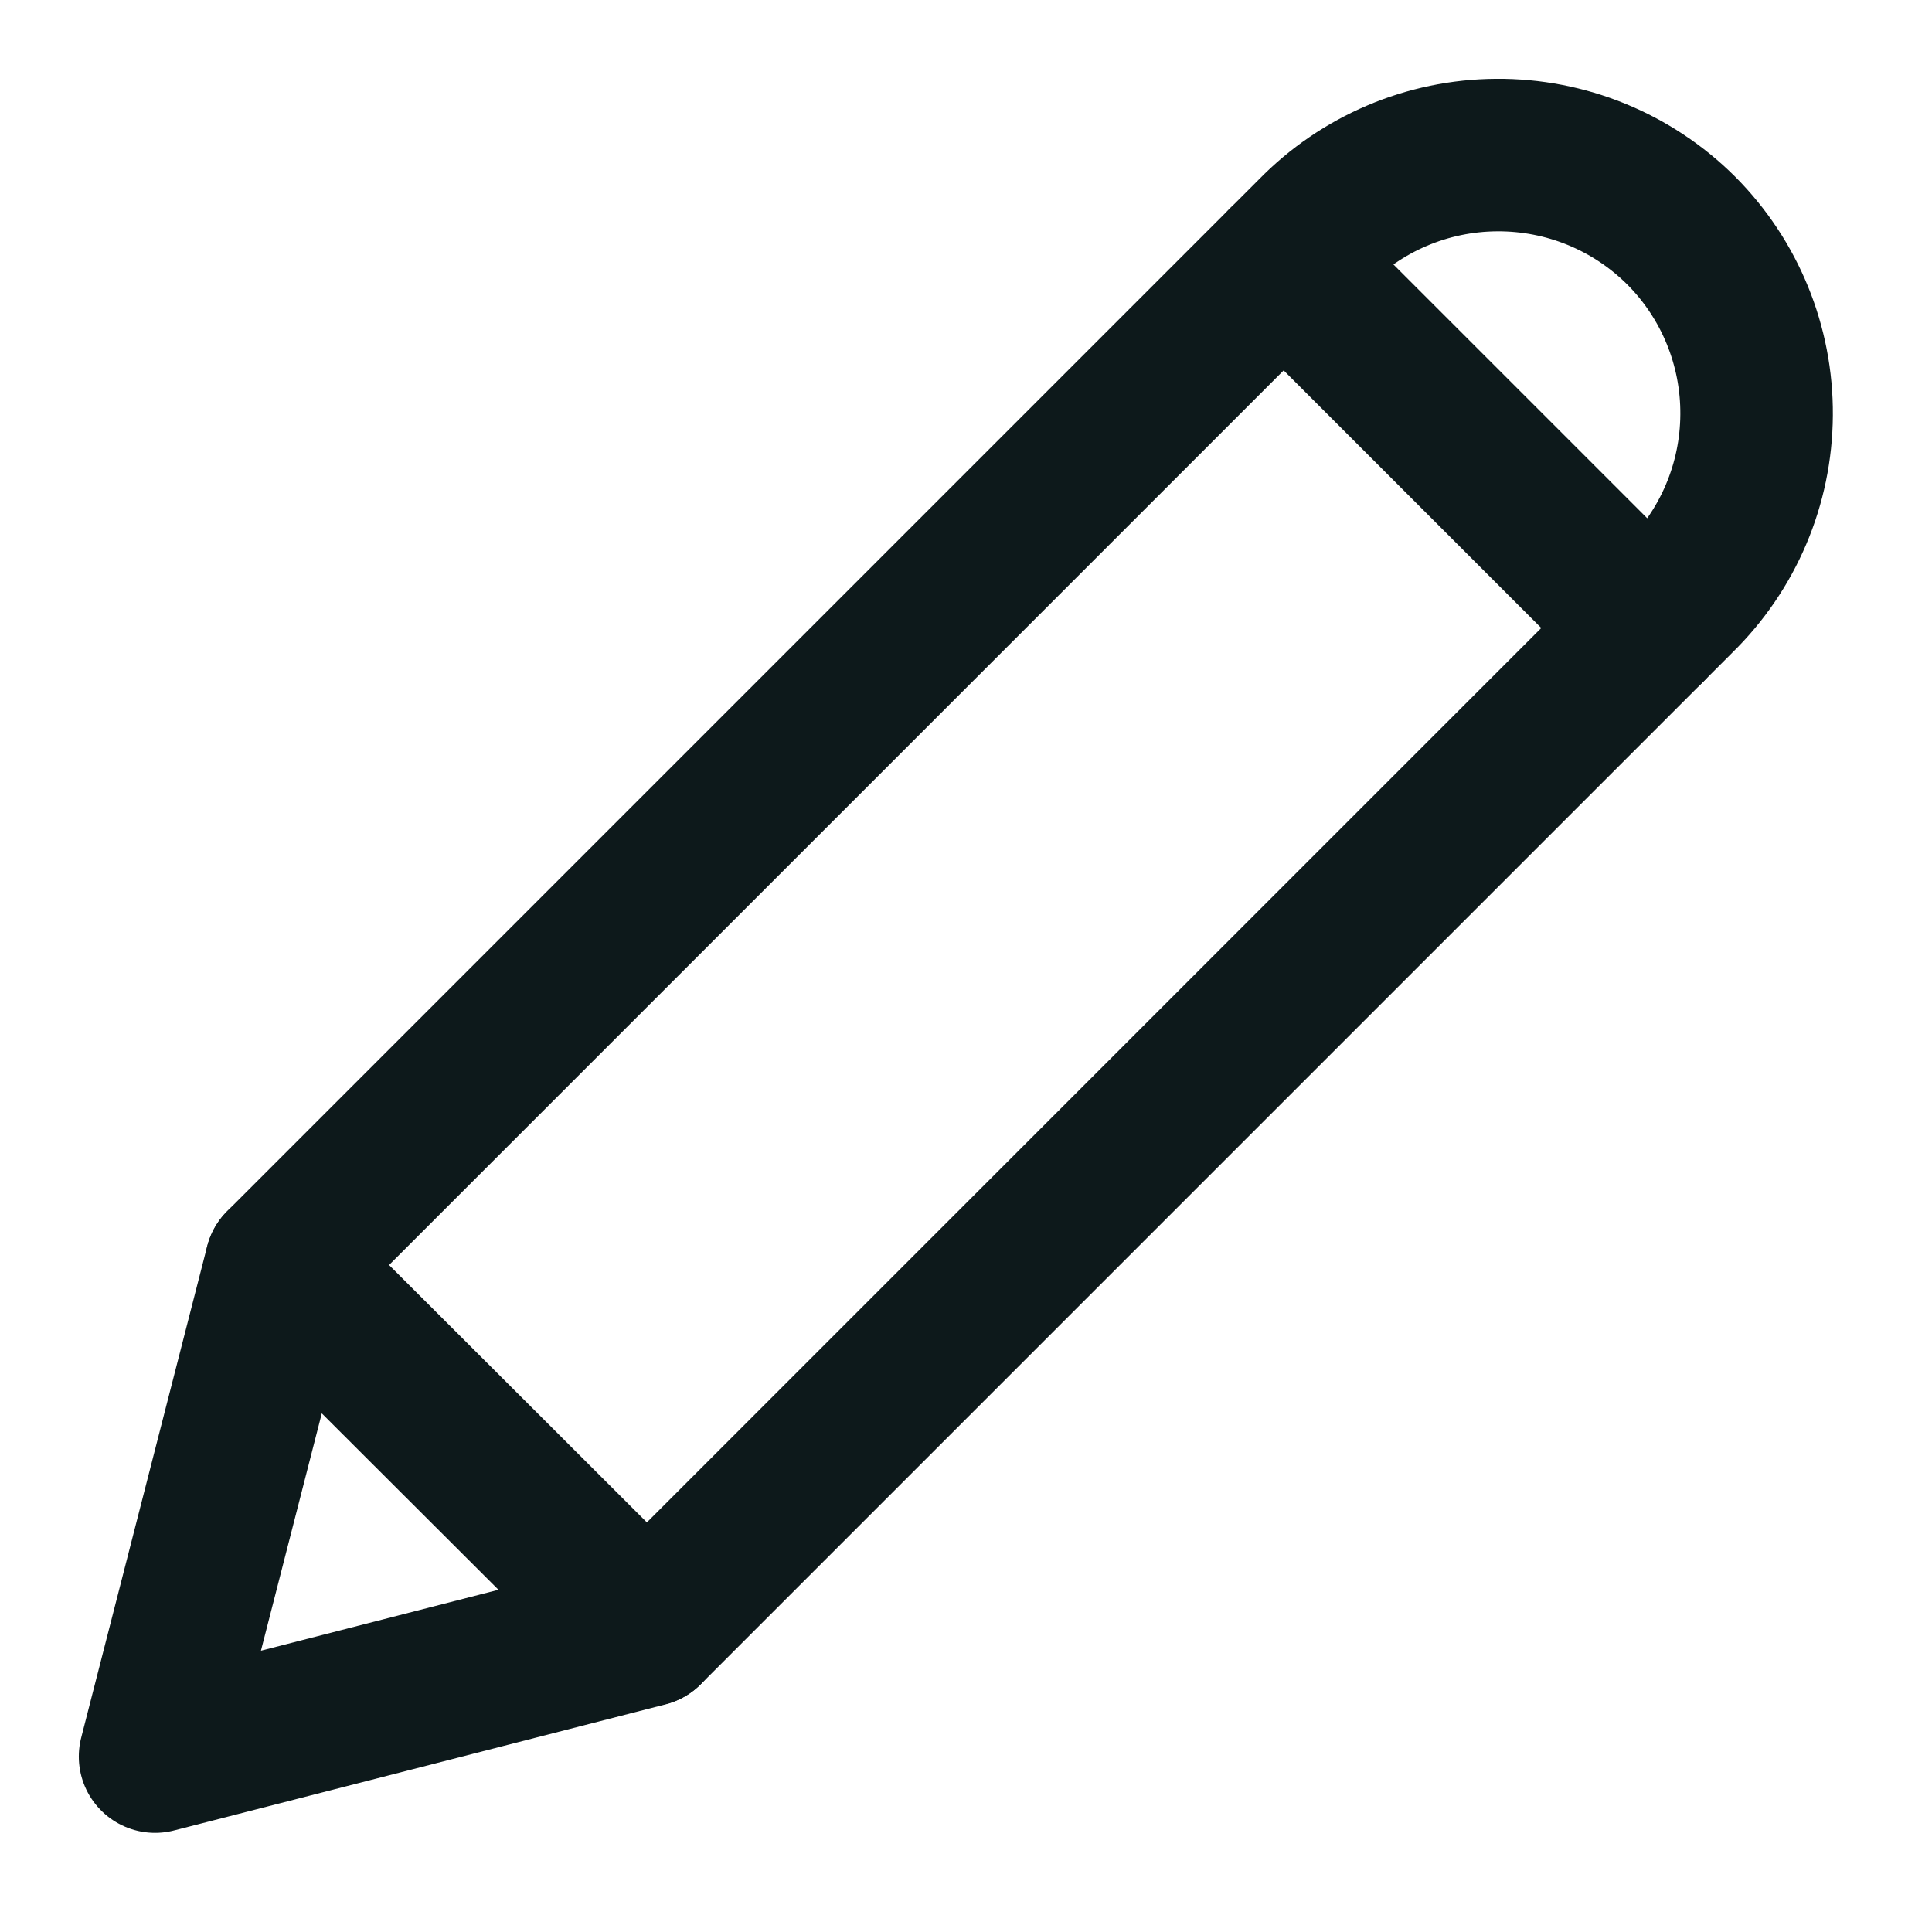 <?xml version="1.0" encoding="UTF-8"?>
<svg width="19px" height="19px" viewBox="0 0 19 19" version="1.1" xmlns="http://www.w3.org/2000/svg" xmlns:xlink="http://www.w3.org/1999/xlink">
    <title>234A5864-03F1-4255-ACC8-F5B5F8C3B8AC</title>
    <g id="Page-1" stroke="none" stroke-width="1" fill="none" fill-rule="evenodd" stroke-linecap="round" stroke-linejoin="round">
        <g id="37.-My-account_d" transform="translate(-1099, -371)" stroke="#0D191B" stroke-width="1.5">
            <g id="Group" transform="translate(1100, 372)">
                <g id="pencil">
                    <path d="M15.533,1.267 C15.051,0.787 14.398,0.52 13.718,0.525 C13.039,0.529 12.389,0.805 11.914,1.292 L1.764,11.442 L0.525,16.275 L5.359,15.035 L15.509,4.885 C15.995,4.41 16.271,3.761 16.275,3.081 C16.28,2.402 16.013,1.748 15.533,1.267 Z" id="Shape"></path>
                    <line x1="11.624" y1="1.582" x2="15.218" y2="5.176" id="Shape"></line>
                    <line x1="1.765" y1="11.441" x2="5.362" y2="15.032" id="Shape"></line>
                </g>
            </g>
        </g>
    </g>
</svg>
